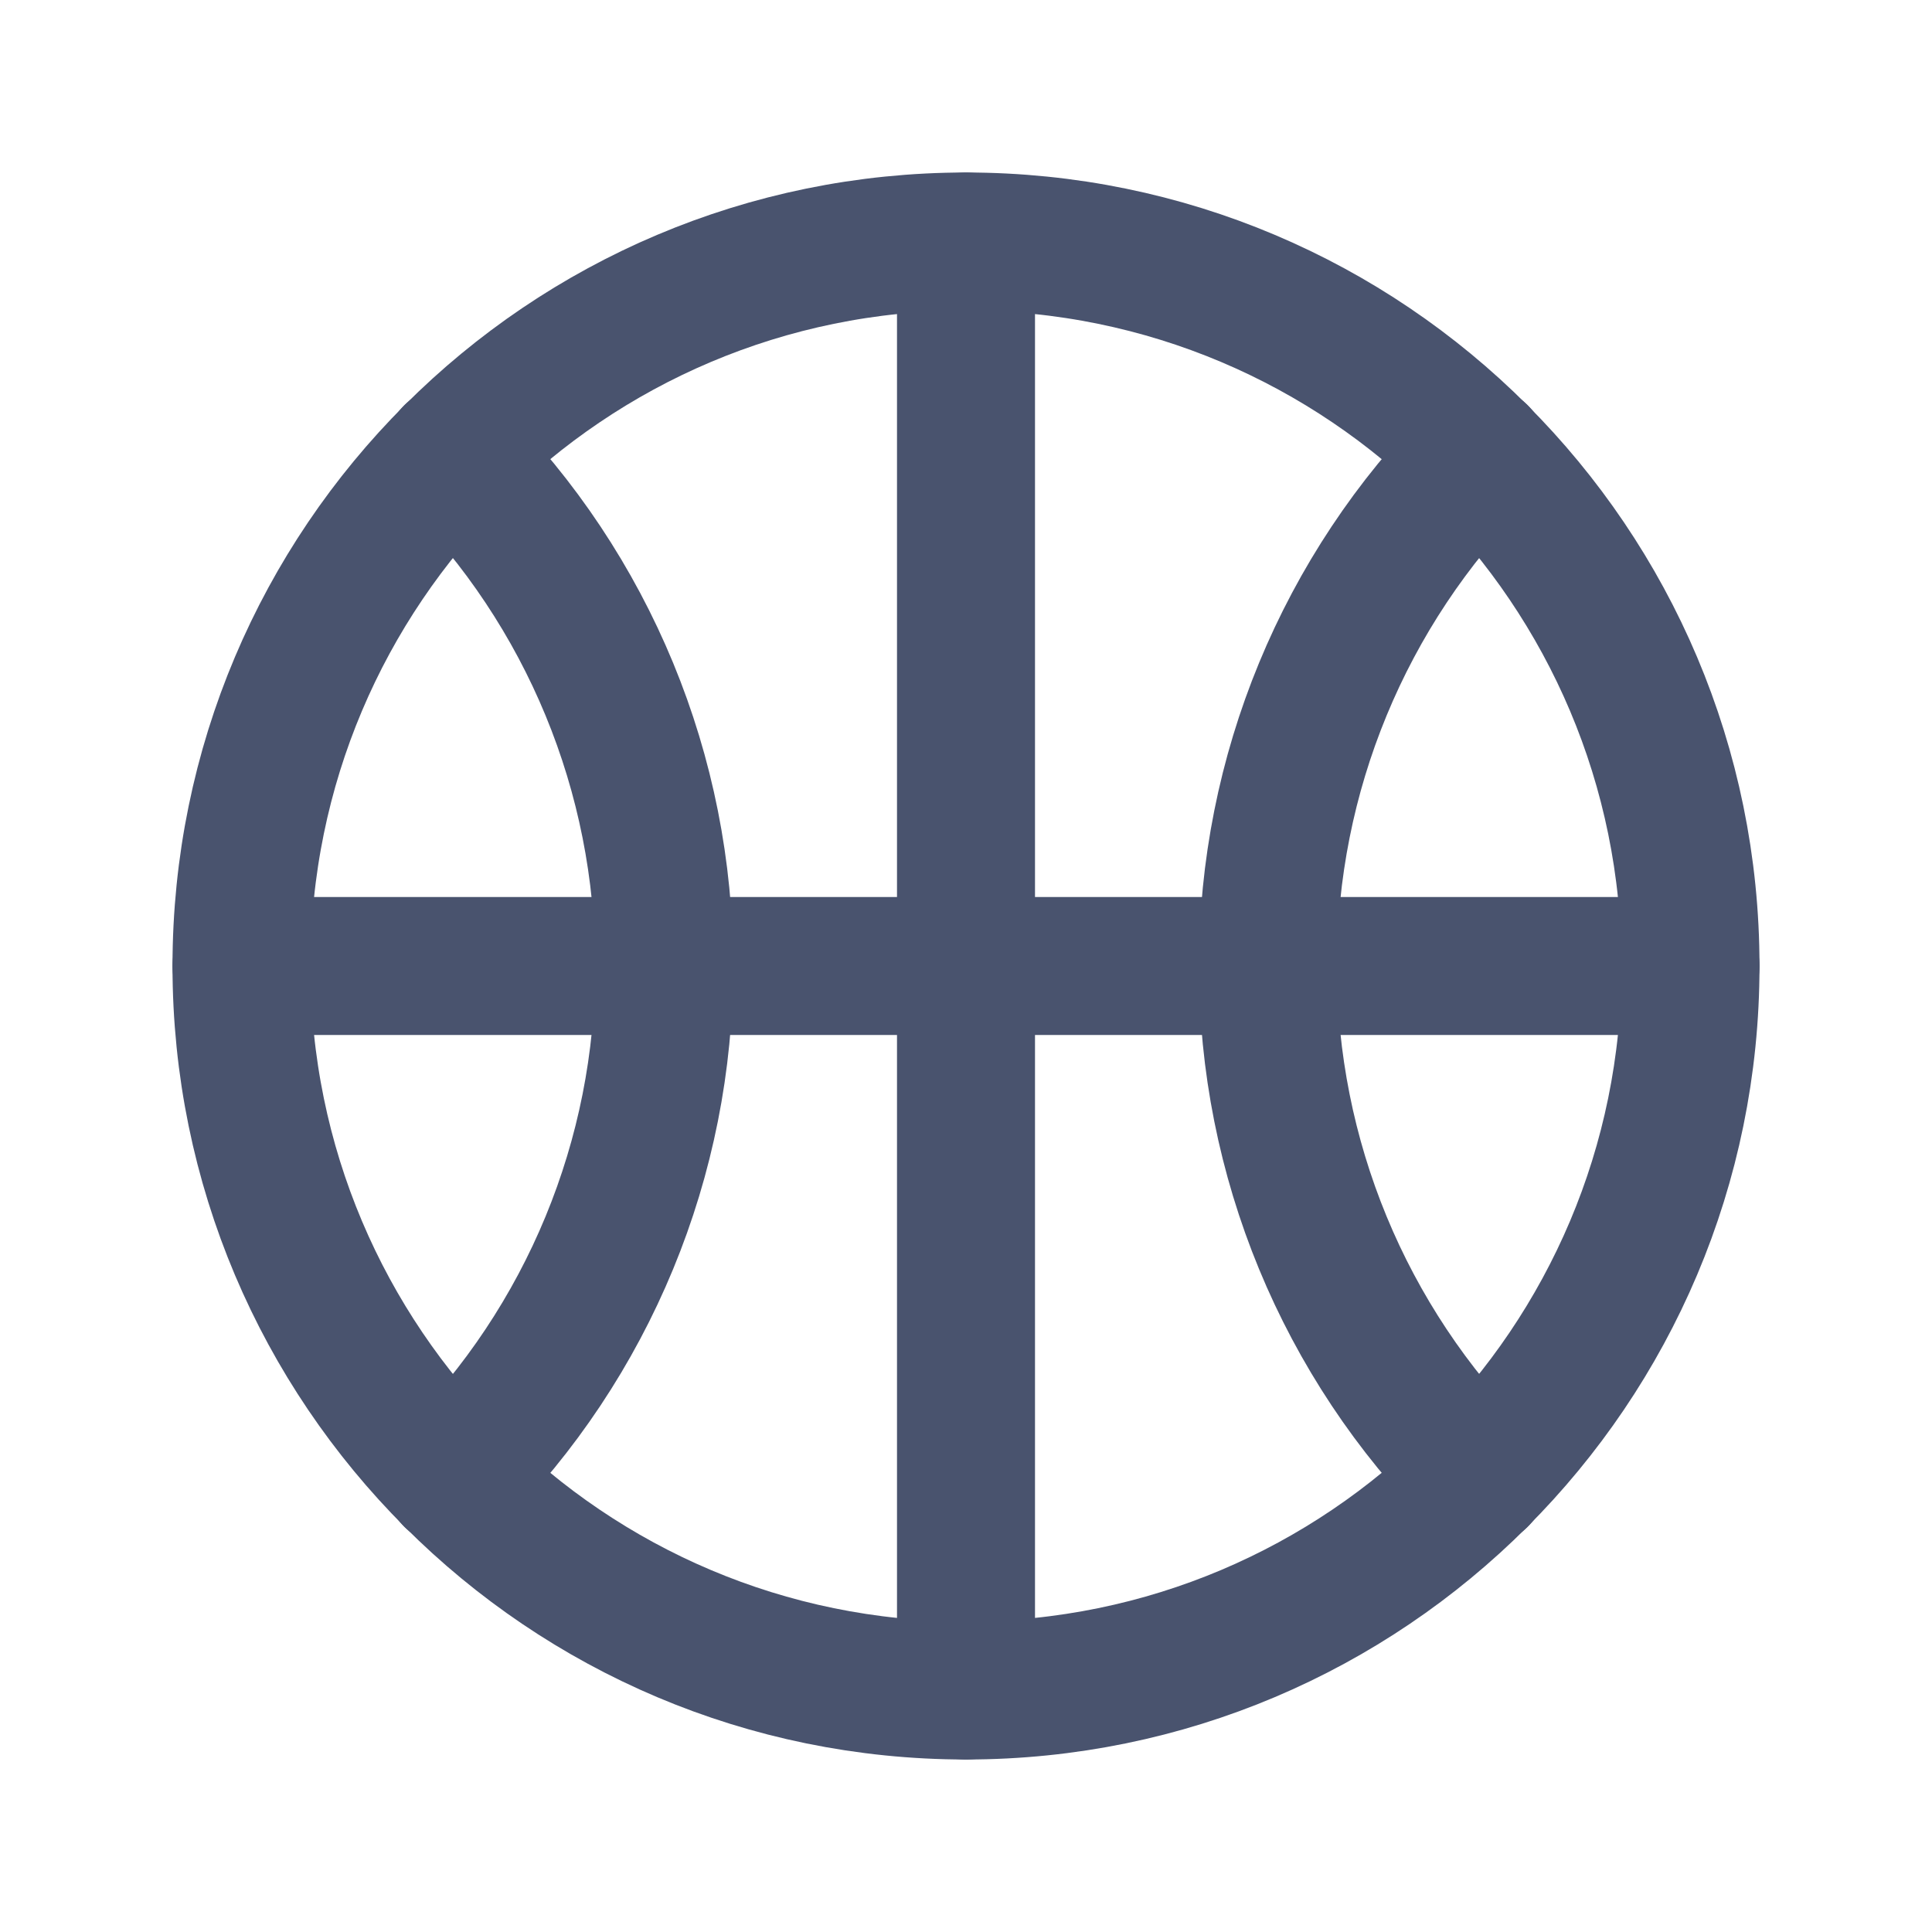 <svg width="28" height="28" viewBox="0 0 28 28" fill="none" xmlns="http://www.w3.org/2000/svg">
<path d="M14 24.5C19.799 24.5 24.5 19.799 24.5 14C24.5 8.201 19.799 3.5 14 3.5C8.201 3.5 3.5 8.201 3.5 14C3.5 19.799 8.201 24.5 14 24.5Z" stroke="#49536E" stroke-width="2" stroke-linecap="round" stroke-linejoin="round"/>
<path d="M6.562 6.584C8.526 8.553 9.627 11.22 9.625 14C9.627 16.78 8.526 19.447 6.562 21.416" stroke="#49536E" stroke-width="2" stroke-linecap="round" stroke-linejoin="round"/>
<path d="M21.438 6.584C19.477 8.554 18.376 11.22 18.376 14C18.376 16.779 19.477 19.446 21.438 21.416" stroke="#49536E" stroke-width="2" stroke-linecap="round" stroke-linejoin="round"/>
<path d="M3.5 14H24.5" stroke="#49536E" stroke-width="2" stroke-linecap="round" stroke-linejoin="round"/>
<path d="M14 3.5V24.5" stroke="#49536E" stroke-width="2" stroke-linecap="round" stroke-linejoin="round"/>
</svg>
